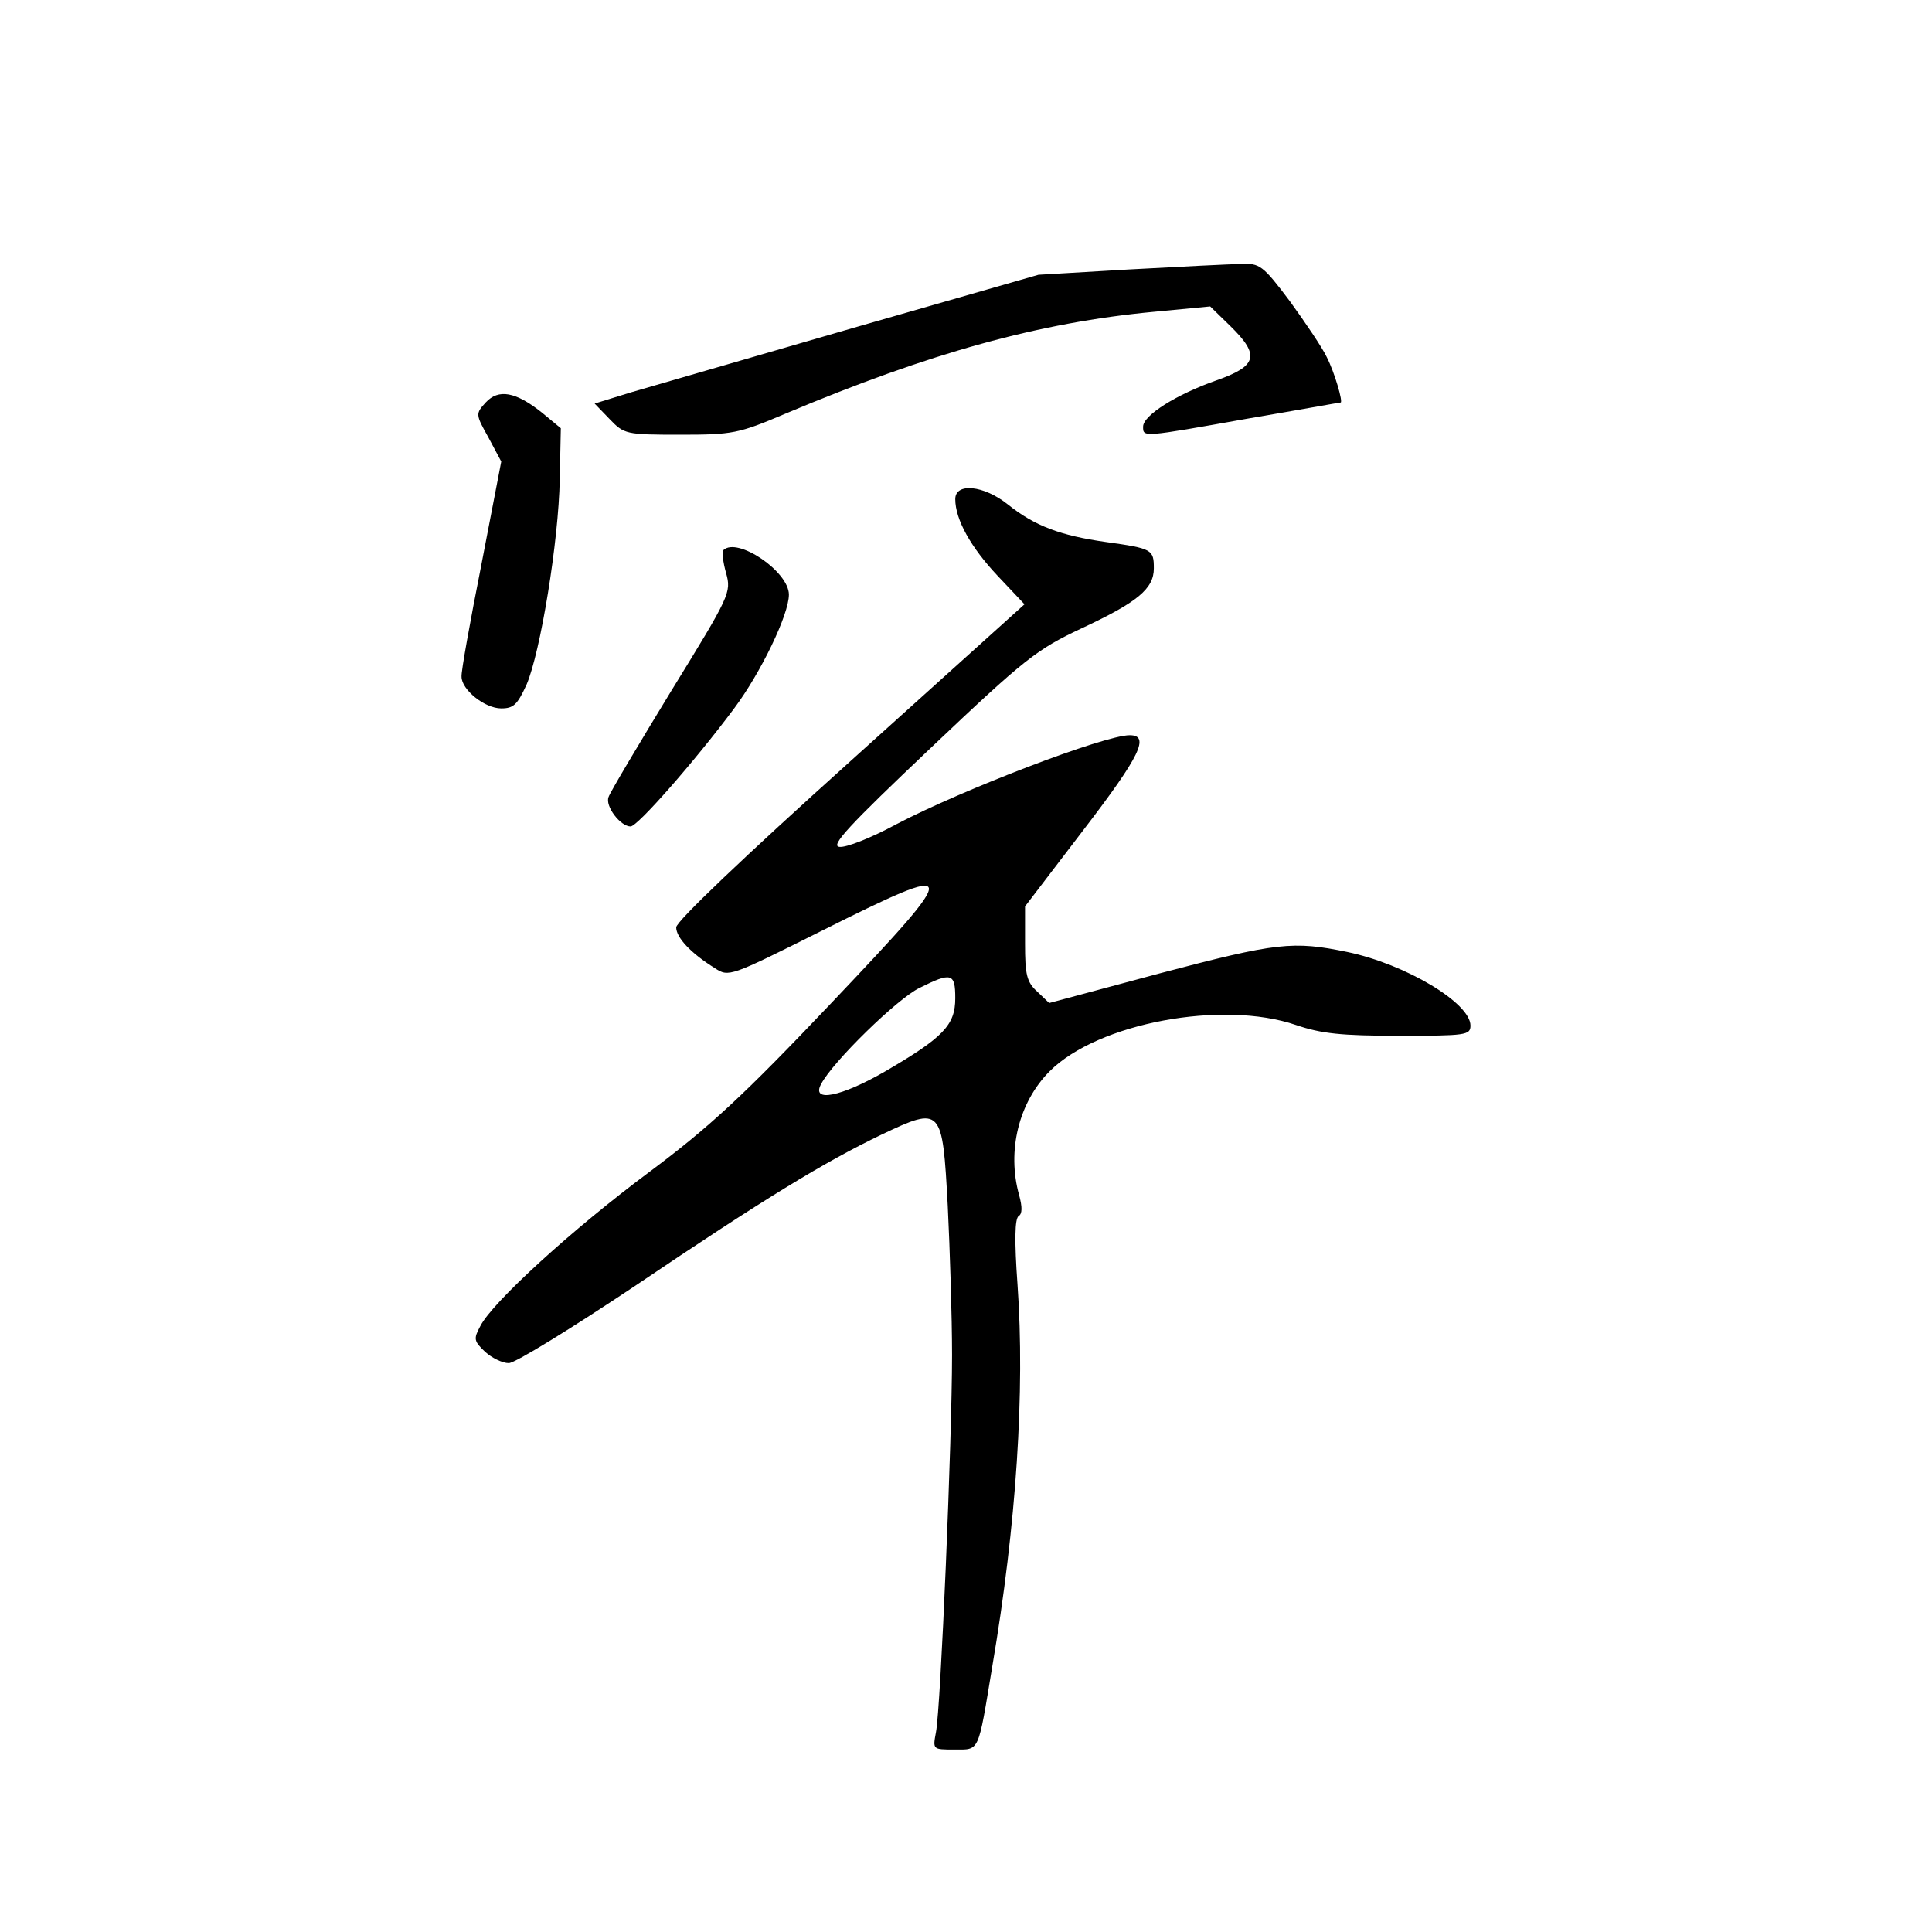 <?xml version="1.0" standalone="no"?>
<!DOCTYPE svg PUBLIC "-//W3C//DTD SVG 20010904//EN"
 "http://www.w3.org/TR/2001/REC-SVG-20010904/DTD/svg10.dtd">
<svg version="1.0" xmlns="http://www.w3.org/2000/svg"
 width="360pt" height="360pt" viewBox="0 0 360 360"
 preserveAspectRatio="xMidYMid meet">
<g transform="translate(0,360) scale(0.1,-0.1)"
fill="#000000" stroke="none">
<path d="M2105 3098 l-170 -10 -345 -99 c-190 -55 -376 -109 -414 -120 l-68
-21 28 -29 c27 -28 30 -29 131 -29 98 0 109 2 196 39 271 114 474 170 687 190
l105 10 38 -37 c55 -54 50 -74 -27 -101 -74 -26 -136 -65 -136 -86 0 -20 -2
-20 195 15 94 16 171 30 173 30 5 0 -11 56 -26 85 -8 17 -39 63 -68 103 -51
68 -57 72 -92 70 -20 0 -113 -5 -207 -10z"/>
<path d="M905 2850 c-19 -21 -19 -22 5 -65 l24 -45 -37 -192 c-21 -106 -38
-200 -37 -209 0 -24 43 -59 74 -59 23 0 30 7 47 44 26 60 60 268 62 383 l2 95
-35 29 c-49 39 -81 45 -105 19z"/>
<path d="M1780 2670 c0 -38 29 -90 79 -143 l50 -53 -324 -292 c-199 -179 -325
-299 -325 -310 0 -19 27 -48 72 -76 26 -17 28 -16 198 69 264 132 265 125 20
-133 -165 -174 -228 -232 -339 -315 -144 -107 -294 -244 -316 -288 -13 -24
-12 -28 9 -48 12 -11 32 -21 44 -21 12 0 117 65 234 143 243 164 353 231 461
283 112 53 113 51 123 -133 4 -82 8 -206 8 -278 0 -156 -21 -657 -30 -703 -6
-32 -6 -32 34 -32 48 0 44 -8 71 155 45 264 61 514 47 711 -6 83 -5 123 2 128
7 4 7 17 1 39 -23 82 -1 173 57 231 90 90 322 133 459 86 47 -16 84 -20 192
-20 124 0 133 1 133 19 0 42 -120 114 -229 137 -102 21 -131 18 -351 -40
l-205 -55 -22 21 c-20 18 -23 32 -23 90 l0 69 110 144 c105 137 123 175 85
175 -47 0 -311 -101 -435 -166 -46 -25 -94 -44 -106 -42 -17 2 16 38 170 184
176 167 198 184 281 223 105 49 135 74 135 112 0 35 -3 37 -89 49 -85 12 -133
30 -183 70 -45 36 -98 41 -98 10z m0 -930 c0 -50 -22 -73 -130 -136 -83 -48
-139 -59 -120 -24 22 42 142 159 183 179 60 30 67 28 67 -19z"/>
<path d="M1348 2575 c-3 -3 -1 -22 5 -43 10 -36 7 -42 -102 -219 -61 -100
-114 -189 -117 -198 -7 -17 22 -55 41 -55 13 0 120 122 193 220 50 67 102 175
102 212 0 43 -96 108 -122 83z"/>
</g>
</svg>
